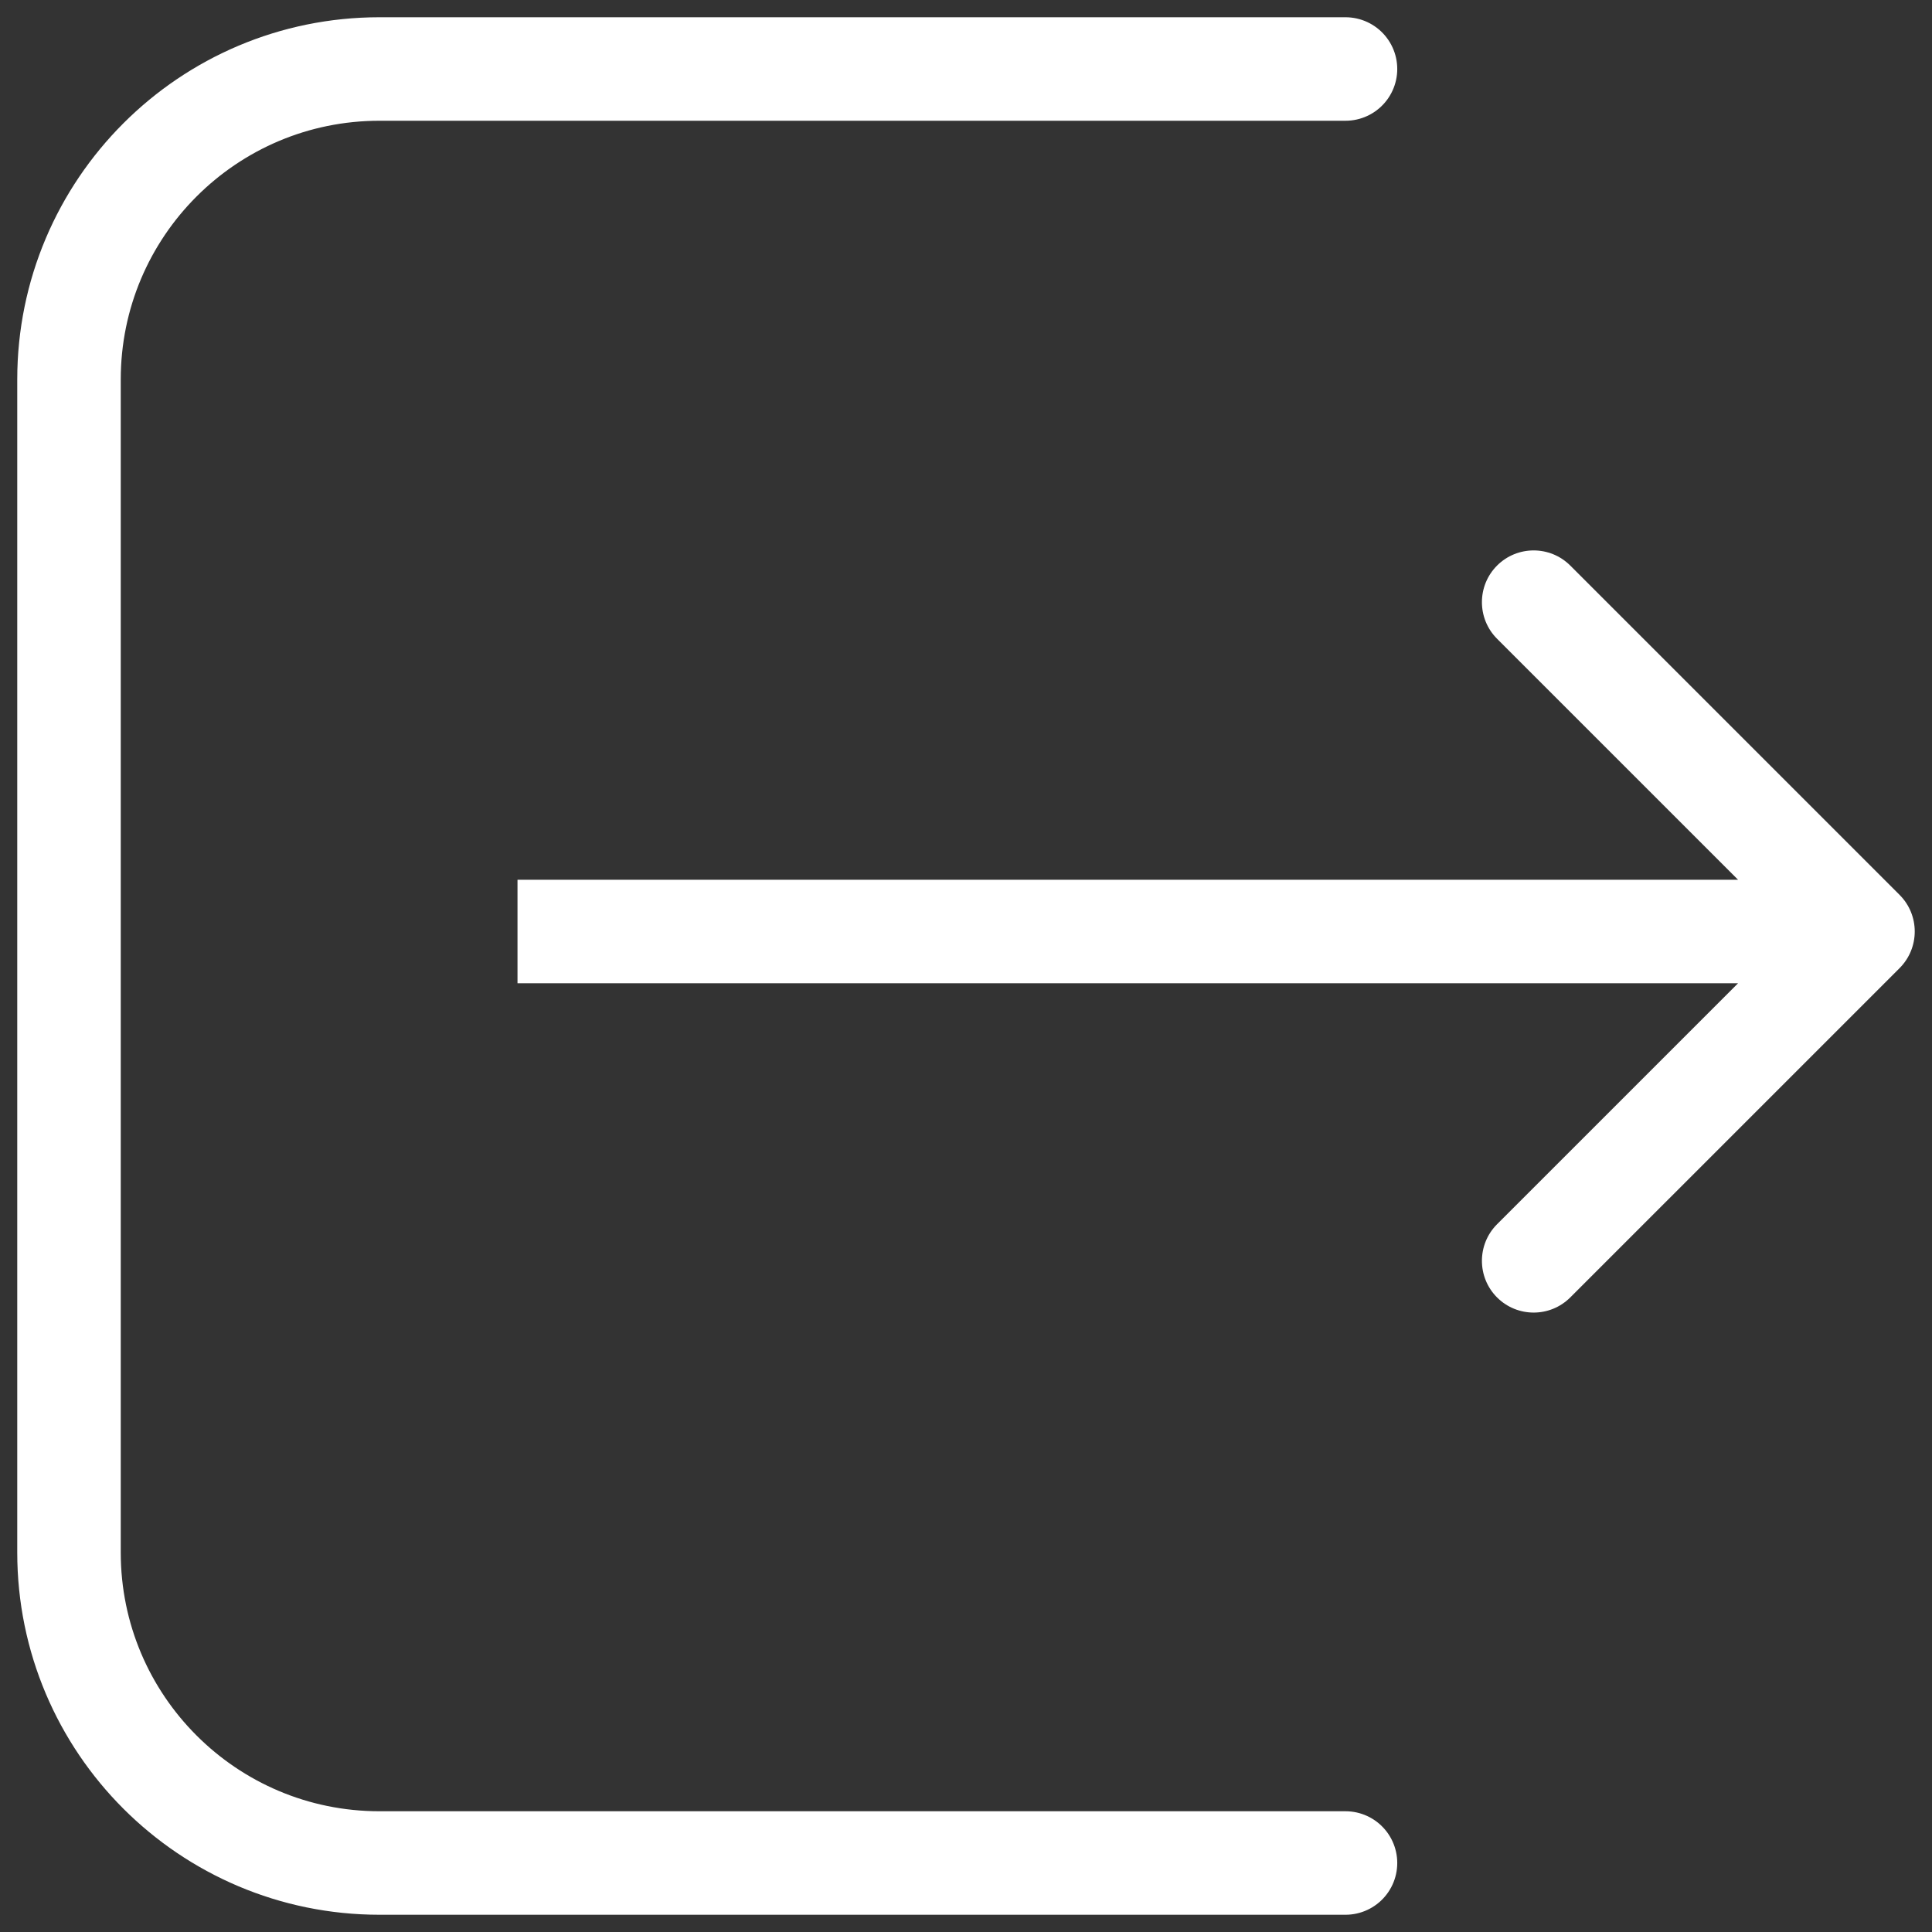 <svg width="56" height="56" viewBox="0 0 56 56" fill="none" xmlns="http://www.w3.org/2000/svg">
<rect x="0" y="0" width="56" height="56" fill="#333333" stroke="none"/>
<g id="logout">
<path id="Rectangle 428" d="M39 2H11C6.029 2 2 6.029 2 11V45C2 49.971 6.029 54 11 54H39" stroke="white" stroke-width="3" stroke-linecap="round"/>
<path id="Arrow 1" d="M55.061 28.061C55.646 27.475 55.646 26.525 55.061 25.939L45.515 16.393C44.929 15.808 43.979 15.808 43.393 16.393C42.808 16.979 42.808 17.929 43.393 18.515L51.879 27L43.393 35.485C42.808 36.071 42.808 37.021 43.393 37.607C43.979 38.192 44.929 38.192 45.515 37.607L55.061 28.061ZM15 28.5H54V25.5H15V28.5Z" fill="white"/>
</g>
</svg>
